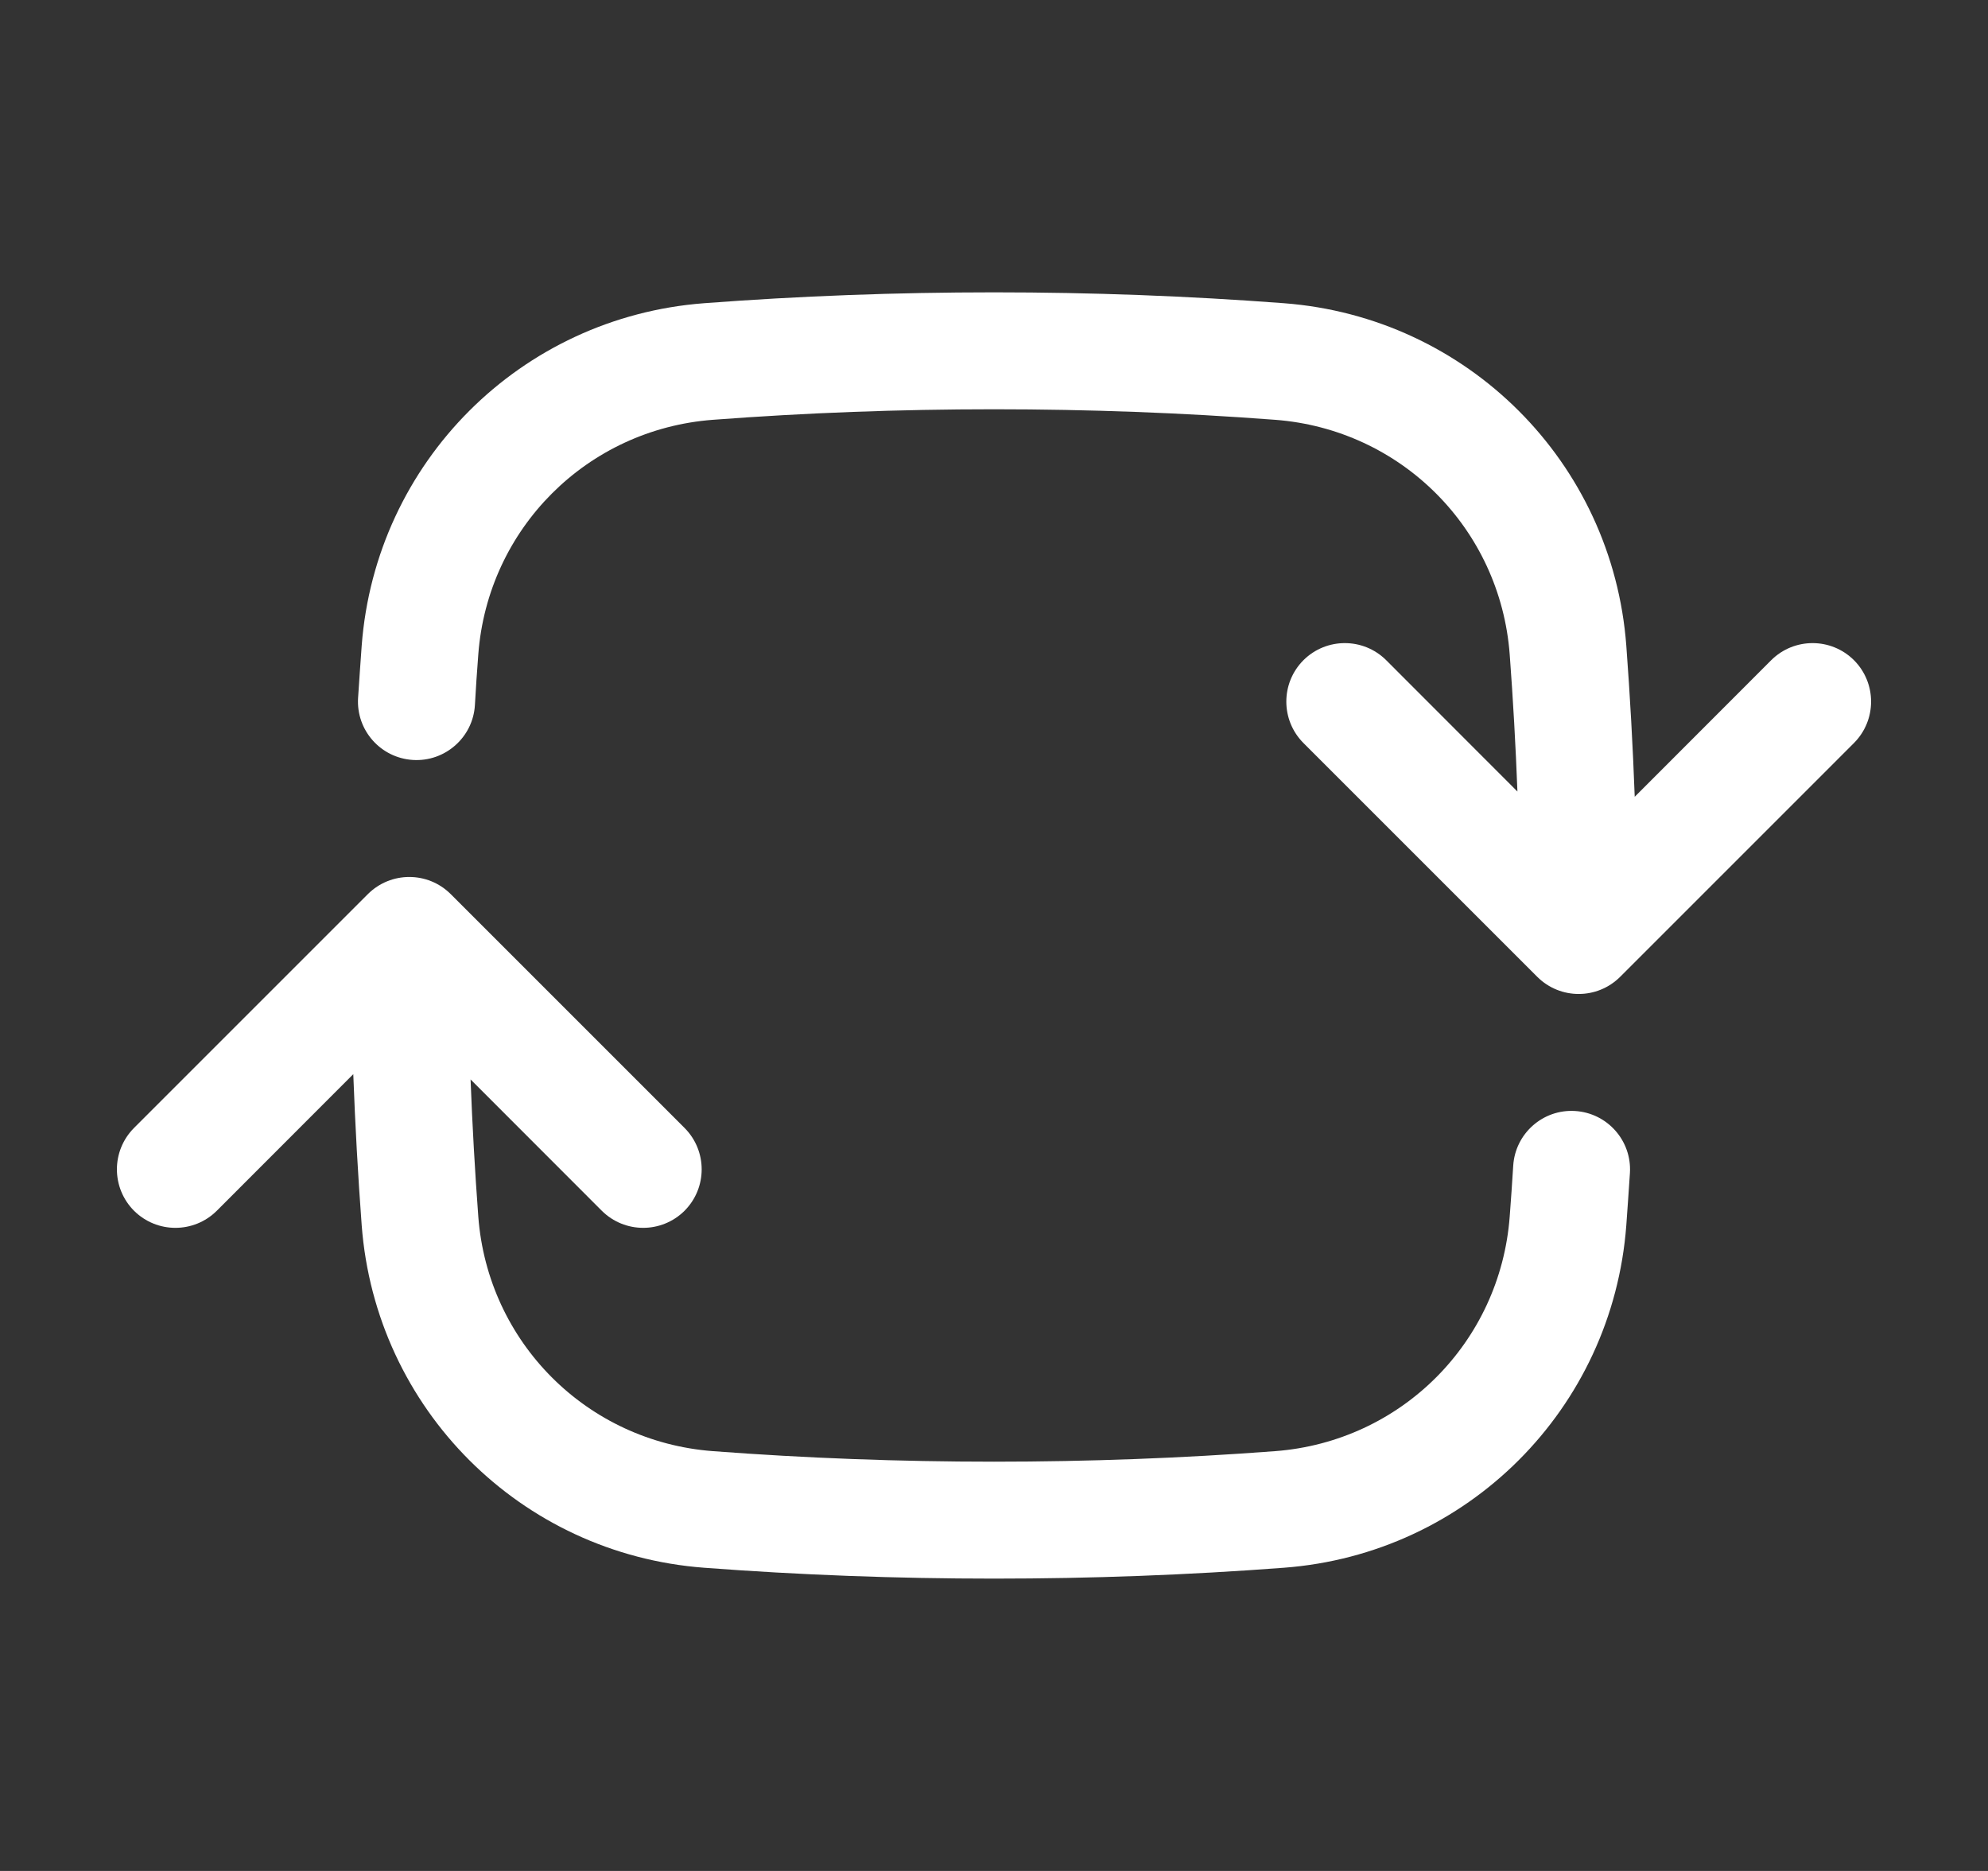 <svg width="17" height="16" viewBox="0 0 17 16" fill="none" xmlns="http://www.w3.org/2000/svg">
<rect x="0" y="0" width="17" height="16" fill="#333333" stroke="none"/>
<path fill-rule="evenodd" clip-rule="evenodd" d="M8.5 3.5C9.309 3.5 10.11 3.53 10.903 3.59C11.98 3.671 12.829 4.52 12.91 5.597C12.939 5.986 12.961 6.376 12.976 6.769L11.854 5.646C11.658 5.451 11.342 5.451 11.146 5.646C10.951 5.842 10.951 6.158 11.146 6.354L13.146 8.354C13.342 8.549 13.658 8.549 13.854 8.354L15.854 6.354C16.049 6.158 16.049 5.842 15.854 5.646C15.658 5.451 15.342 5.451 15.146 5.646L13.979 6.814C13.963 6.381 13.939 5.95 13.907 5.521C13.789 3.952 12.548 2.712 10.979 2.593C10.16 2.531 9.334 2.5 8.5 2.5C7.666 2.5 6.84 2.531 6.021 2.593C4.452 2.712 3.212 3.952 3.093 5.521C3.082 5.67 3.072 5.82 3.062 5.969C3.045 6.245 3.255 6.482 3.531 6.499C3.806 6.516 4.044 6.306 4.061 6.031C4.069 5.886 4.079 5.741 4.09 5.597C4.171 4.52 5.02 3.671 6.097 3.59C6.89 3.53 7.691 3.5 8.5 3.5ZM3.854 7.646C3.658 7.451 3.342 7.451 3.146 7.646L1.146 9.646C0.951 9.842 0.951 10.158 1.146 10.354C1.342 10.549 1.658 10.549 1.854 10.354L3.021 9.186C3.037 9.619 3.061 10.05 3.093 10.479C3.212 12.048 4.452 13.289 6.021 13.407C6.84 13.469 7.666 13.5 8.5 13.5C9.334 13.5 10.16 13.469 10.979 13.407C12.548 13.289 13.789 12.048 13.907 10.479C13.918 10.33 13.928 10.18 13.938 10.031C13.955 9.755 13.745 9.518 13.469 9.501C13.194 9.484 12.957 9.694 12.94 9.969C12.931 10.114 12.921 10.259 12.91 10.403C12.829 11.48 11.98 12.329 10.903 12.41C10.11 12.47 9.309 12.5 8.5 12.5C7.691 12.5 6.89 12.47 6.097 12.41C5.02 12.329 4.171 11.48 4.09 10.403C4.061 10.014 4.039 9.624 4.024 9.231L5.146 10.354C5.342 10.549 5.658 10.549 5.854 10.354C6.049 10.158 6.049 9.842 5.854 9.646L3.854 7.646Z" fill="white"/>
</svg>
